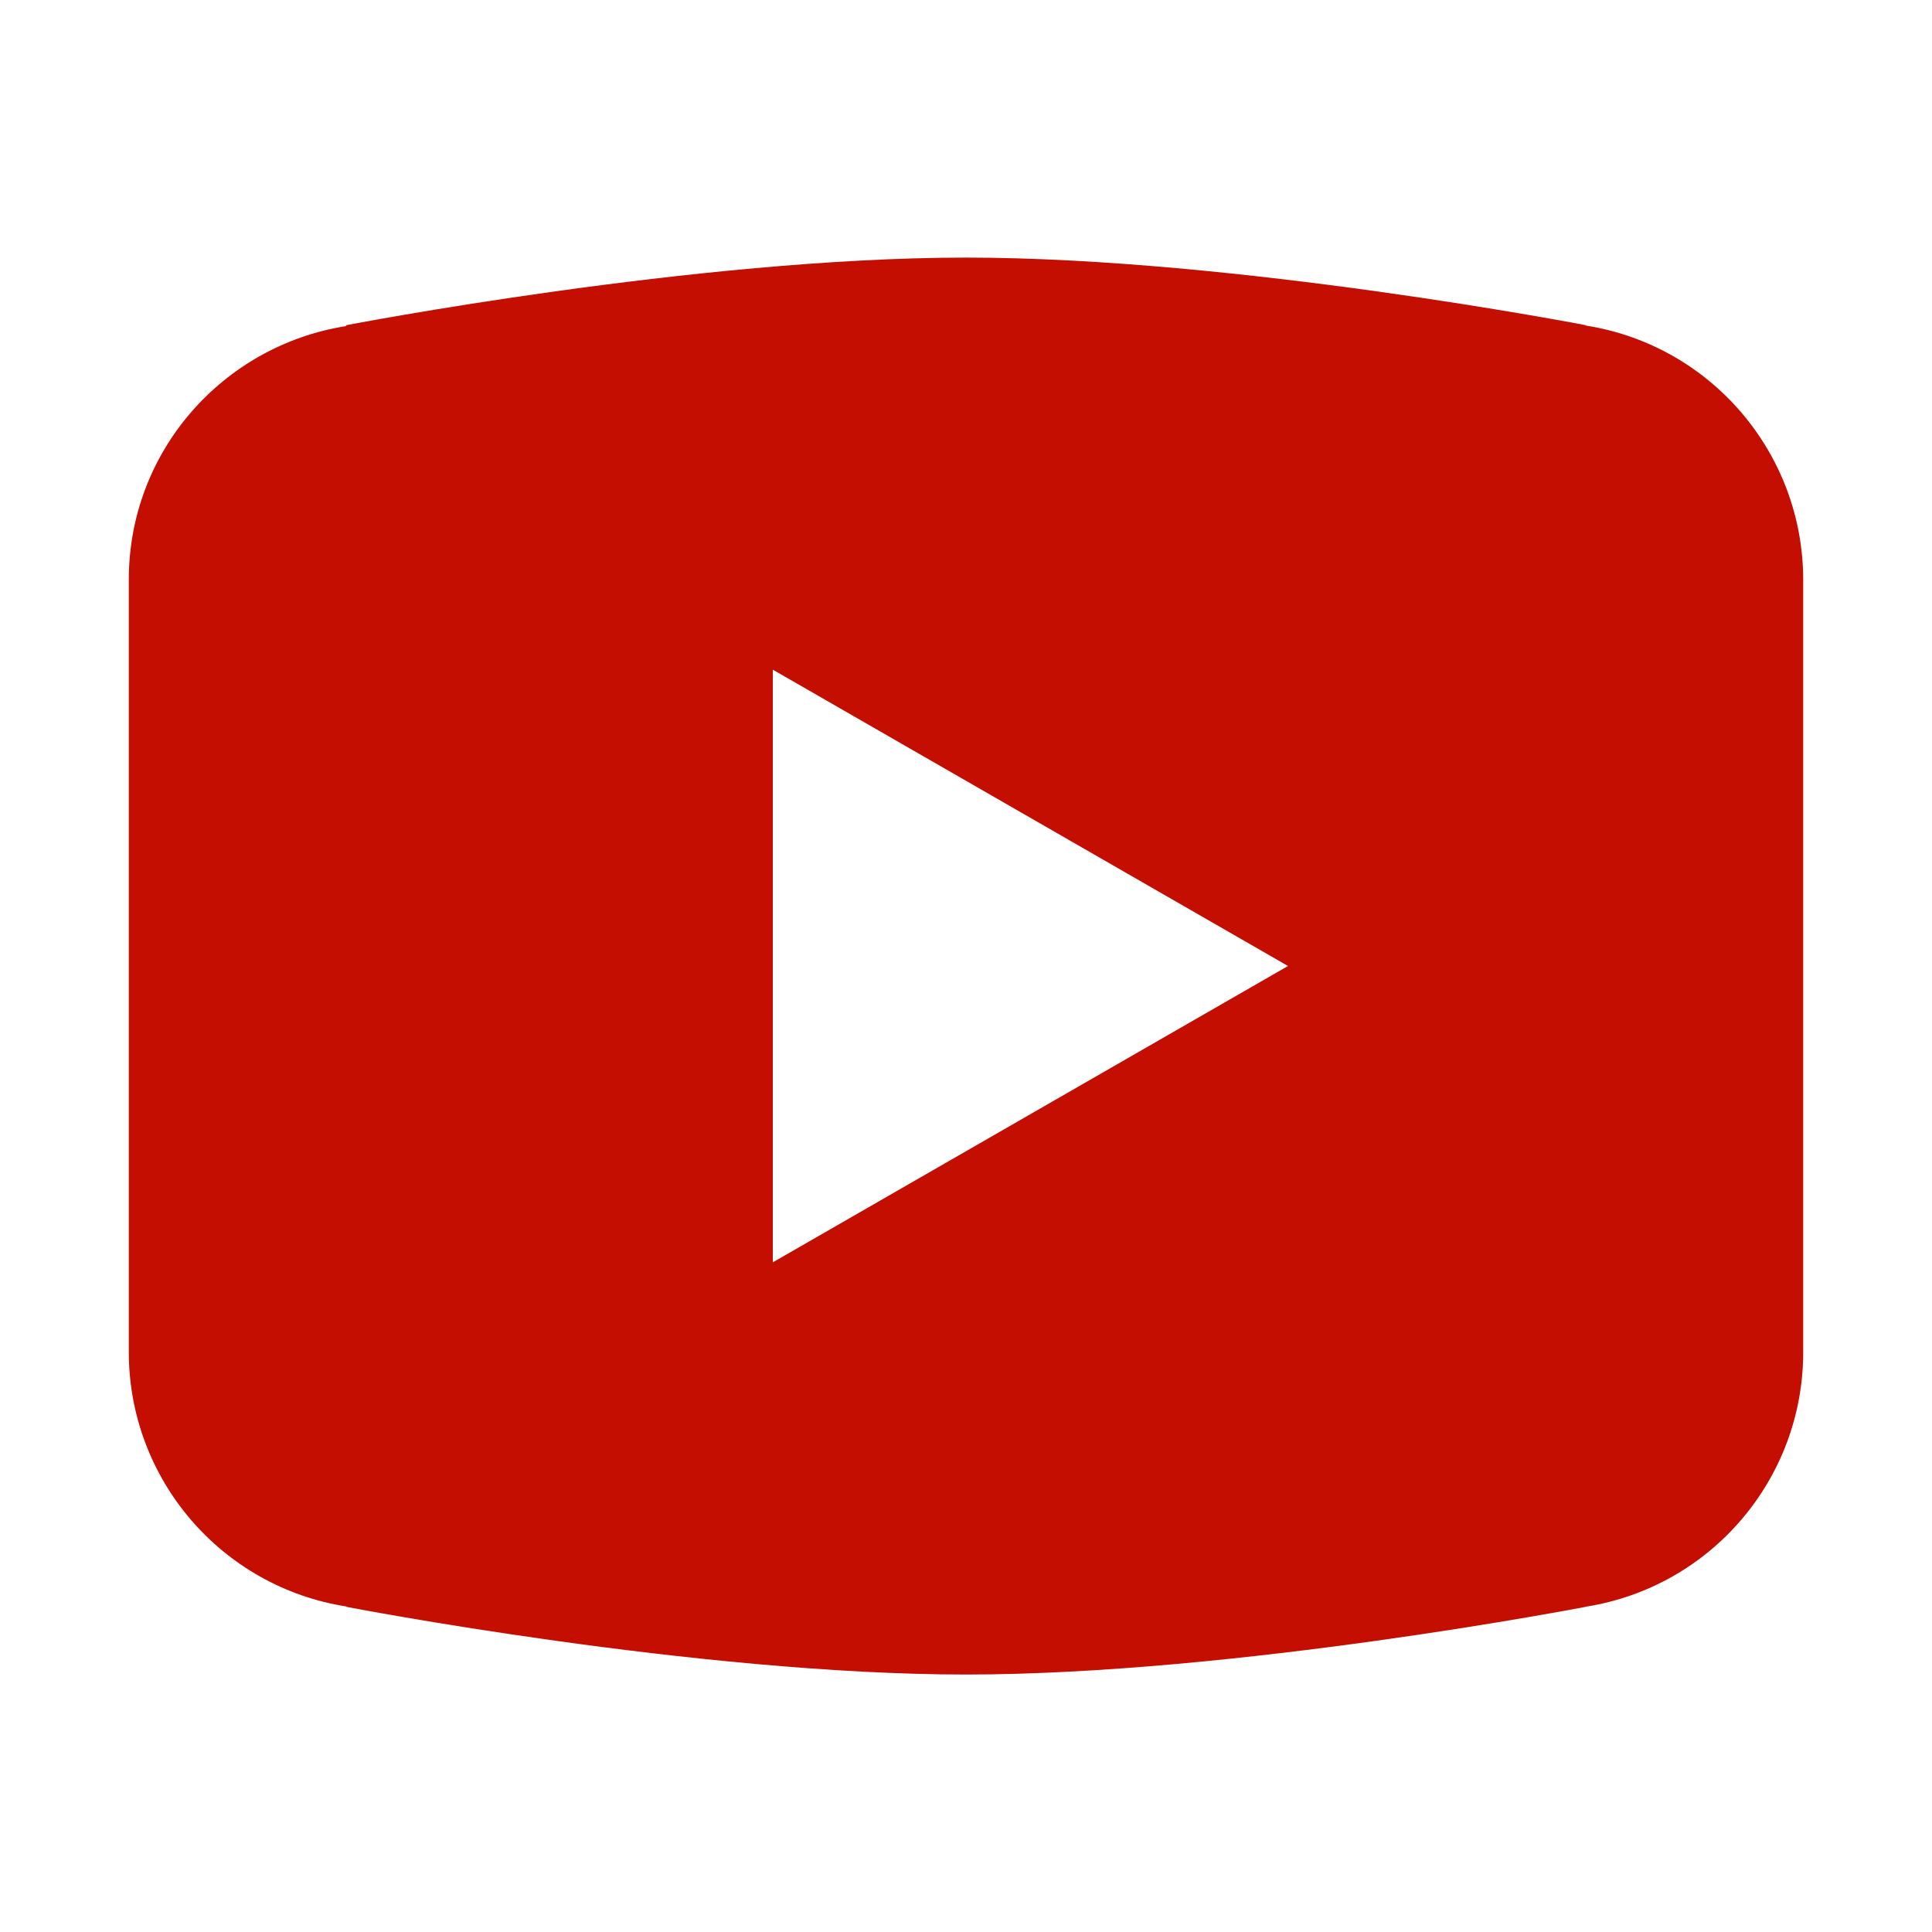 <?xml version="1.0" encoding="UTF-8"?>
<svg xmlns="http://www.w3.org/2000/svg" xmlns:xlink="http://www.w3.org/1999/xlink" viewBox="0 0 480 480" width="480px" height="480px">
<g id="surface634242">
<path style=" stroke:none;fill-rule:nonzero;fill:rgb(77.255%,5.49%,0.784%);fill-opacity:1;" d="M 240 64 C 173.023 64 86.094 80.781 86.094 80.781 L 85.875 81.031 C 55.371 85.91 32 112.121 32 144 L 32 336.031 C 32.062 367.48 54.965 394.227 86.031 399.125 L 86.094 399.219 C 86.094 399.219 173.023 416.031 240 416.031 C 306.977 416.031 393.906 399.219 393.906 399.219 L 393.938 399.188 C 425.039 394.301 447.965 367.516 448 336.031 L 448 144 C 447.953 112.539 425.047 85.777 393.969 80.875 L 393.906 80.781 C 393.906 80.781 306.977 64 240 64 Z M 192 166.375 L 320 240 L 192 313.625 Z M 192 166.375 "/>
</g>
</svg>
